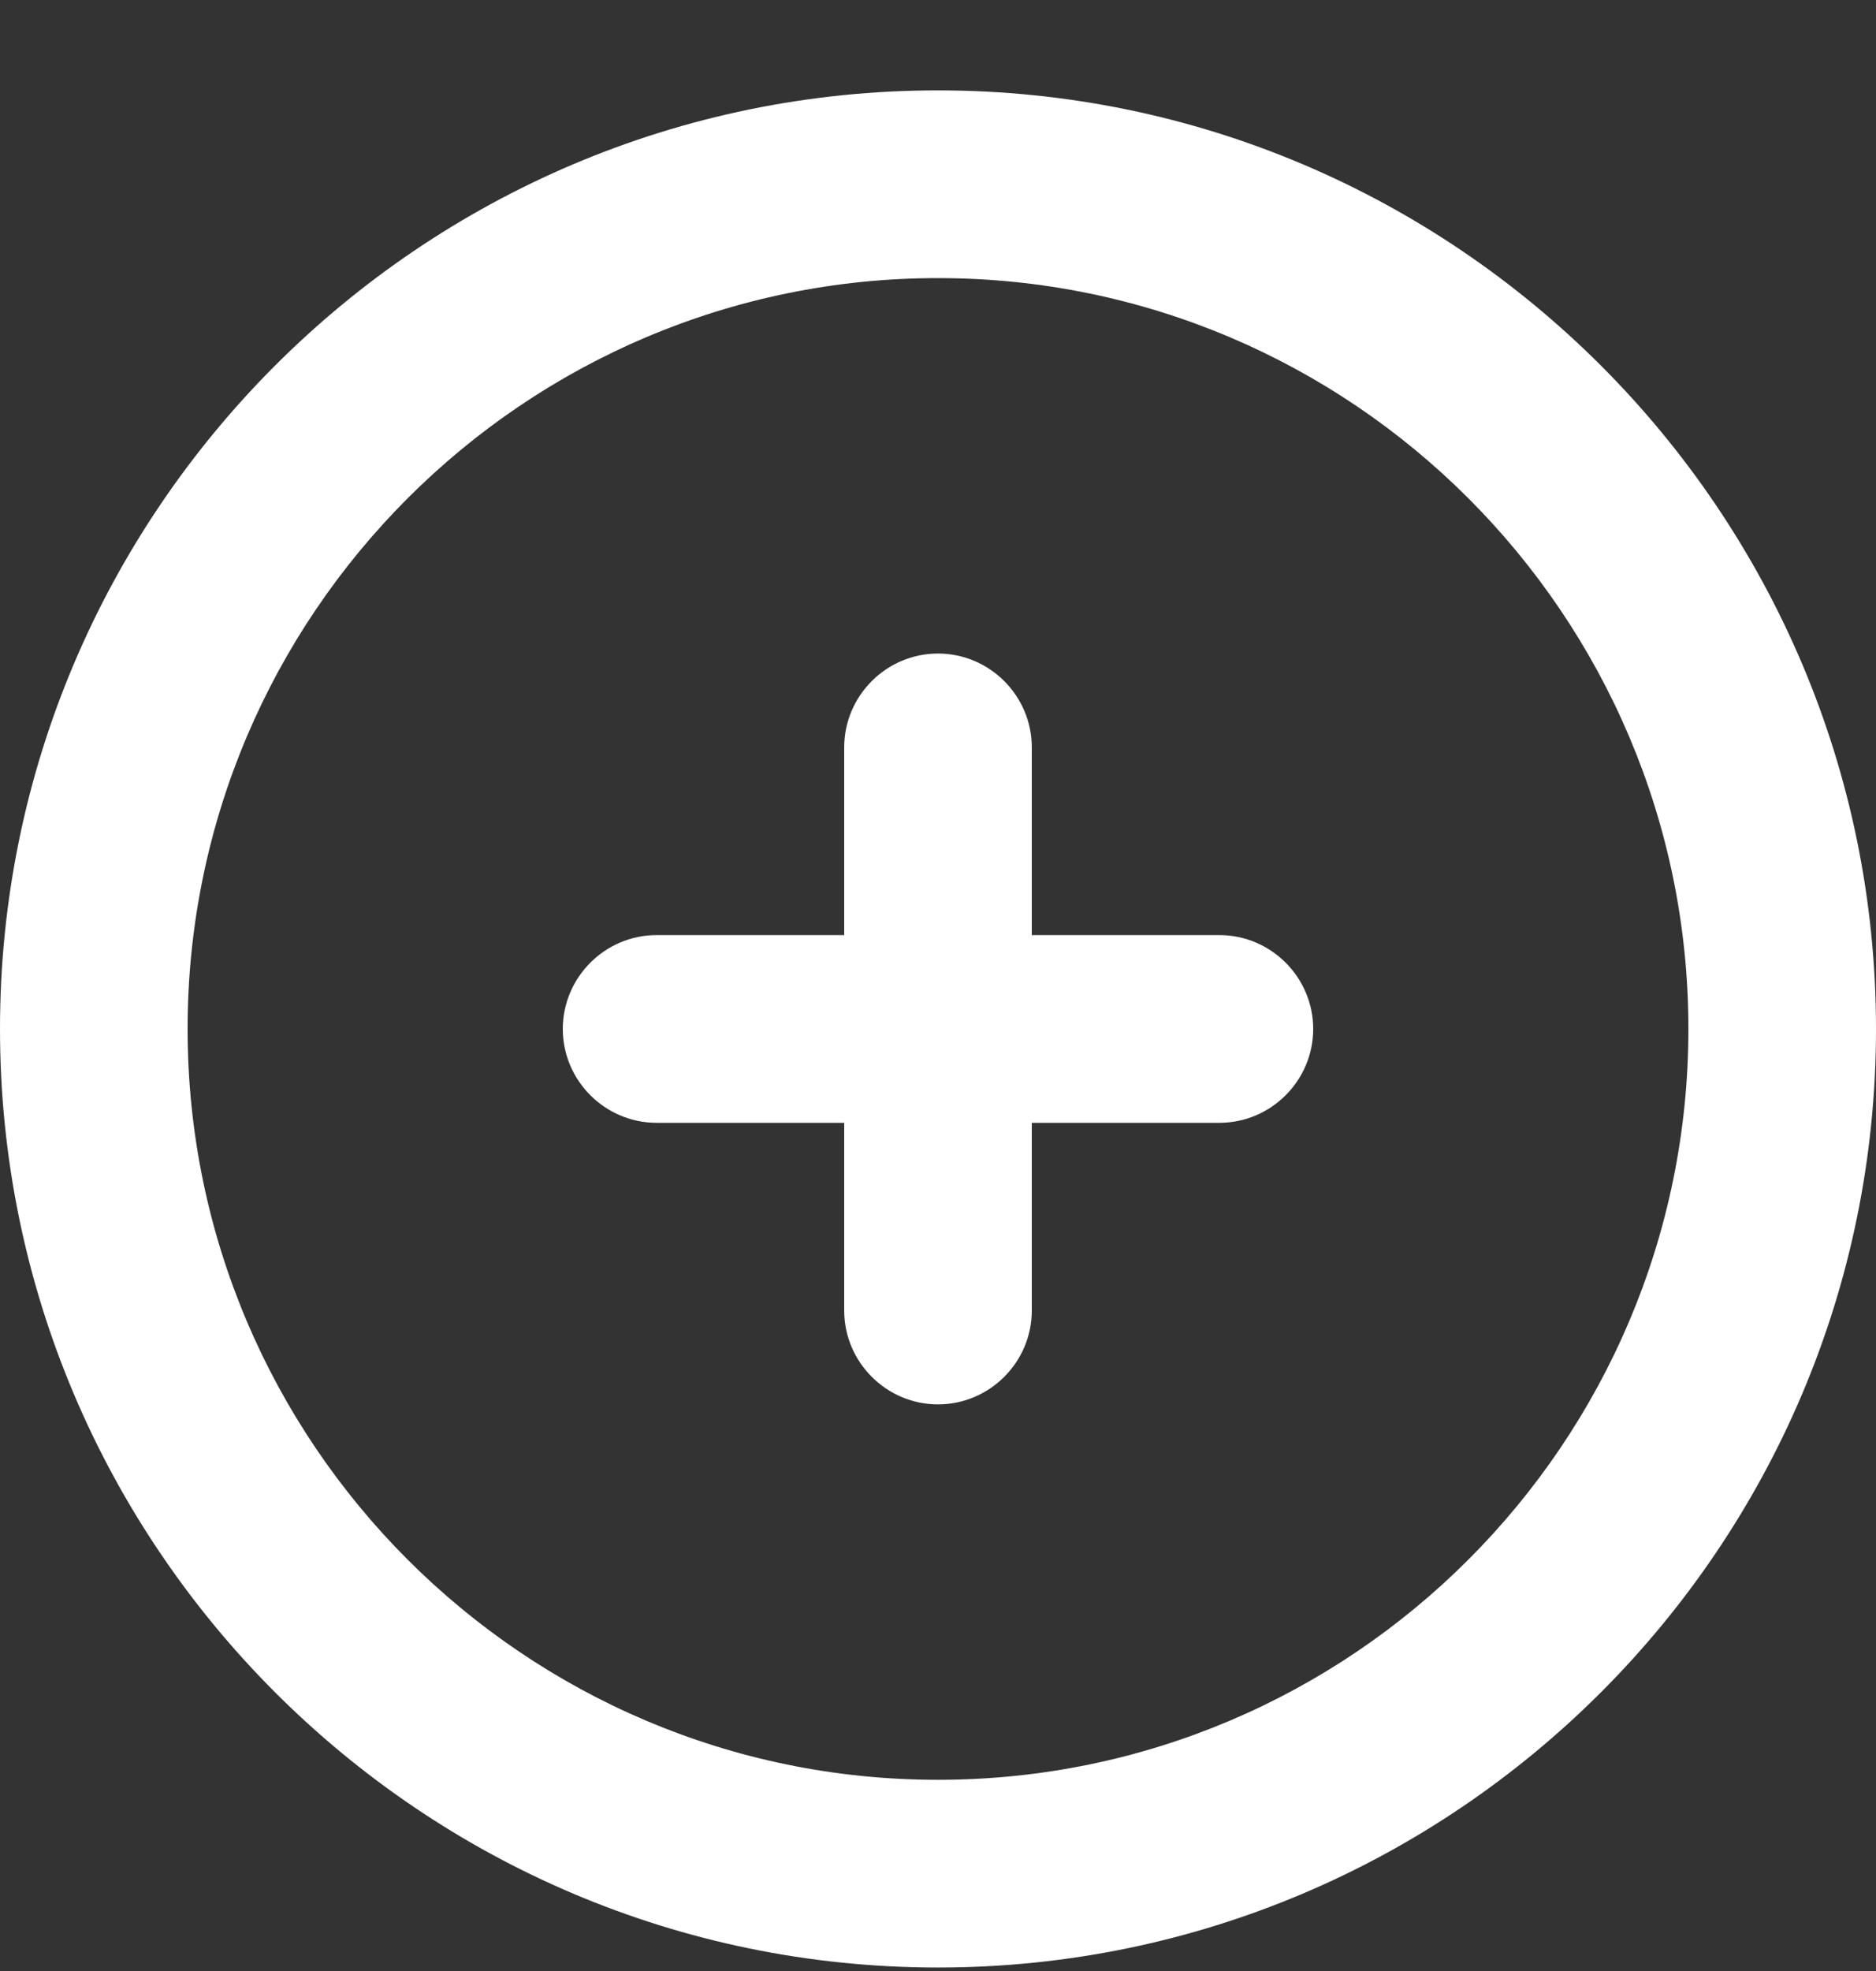 <svg width="20" height="21" viewBox="0 0 20 21" fill="none" xmlns="http://www.w3.org/2000/svg">
<rect x="0" y="0" width="20" height="21" fill="#333333" stroke="none"/>
<path fill-rule="evenodd" clip-rule="evenodd" d="M13 9.963H11V7.963C11 7.413 10.55 6.963 10 6.963C9.45 6.963 9 7.413 9 7.963V9.963H7C6.45 9.963 6 10.413 6 10.963C6 11.513 6.45 11.963 7 11.963H9V13.963C9 14.513 9.45 14.963 10 14.963C10.55 14.963 11 14.513 11 13.963V11.963H13C13.55 11.963 14 11.513 14 10.963C14 10.413 13.55 9.963 13 9.963ZM10 18.963C5.589 18.963 2 15.374 2 10.963C2 6.552 5.589 2.963 10 2.963C14.411 2.963 18 6.552 18 10.963C18 15.374 14.411 18.963 10 18.963ZM10 0.963C4.486 0.963 0 5.449 0 10.963C0 16.477 4.486 20.963 10 20.963C15.514 20.963 20 16.477 20 10.963C20 5.449 15.514 0.963 10 0.963Z" fill="white"/>
</svg>

